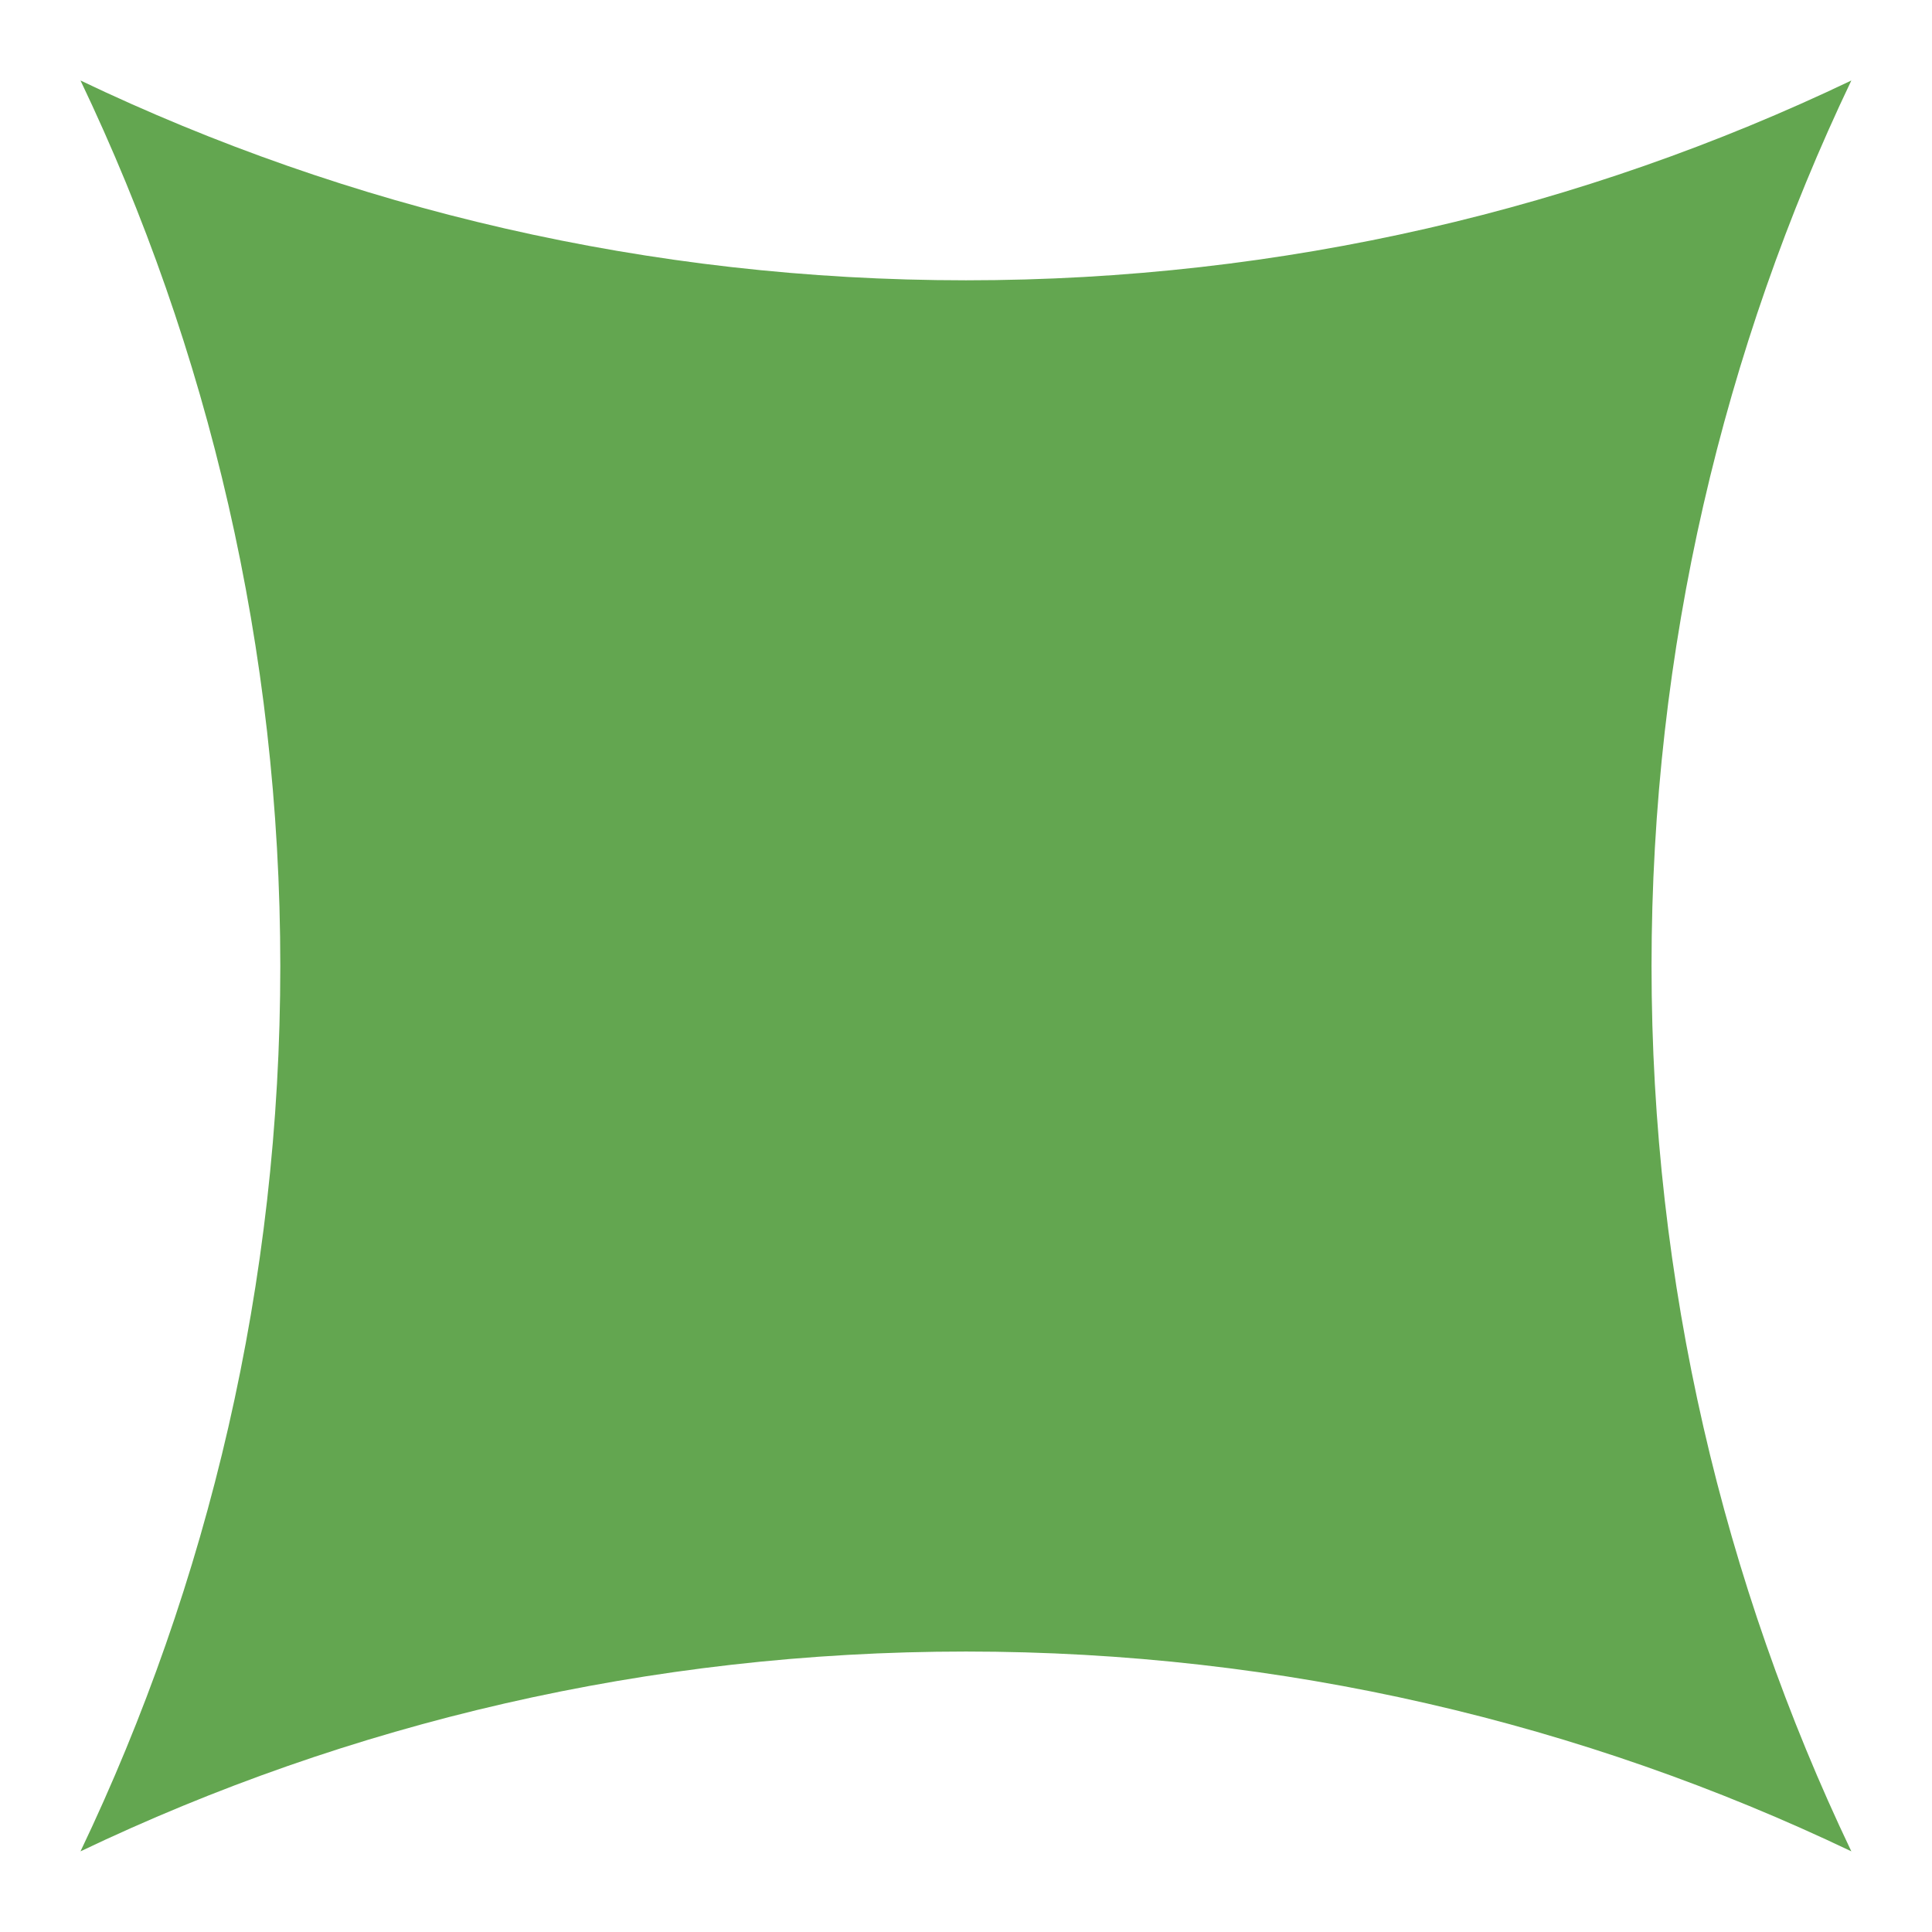 <svg width="12" height="12" viewBox="0 0 12 12" fill="none" xmlns="http://www.w3.org/2000/svg">
<g clip-path="url(#clip0_11294_535128)">
<path d="M11.499 0.5C9.834 1.296 7.969 1.741 6 1.741C4.03 1.741 2.165 1.296 0.5 0.5C1.295 2.165 1.741 4.031 1.741 6C1.741 7.969 1.295 9.834 0.5 11.499C2.165 10.704 4.03 10.258 6 10.258C7.969 10.258 9.834 10.704 11.499 11.499C10.704 9.834 10.258 7.969 10.258 6C10.258 4.031 10.704 2.165 11.499 0.5Z" fill="#63A650"/>
</g>
<defs>
<clipPath id="clip0_11294_535128">
<rect width="12" height="12" fill="white"/>
</clipPath>
</defs>
</svg>
